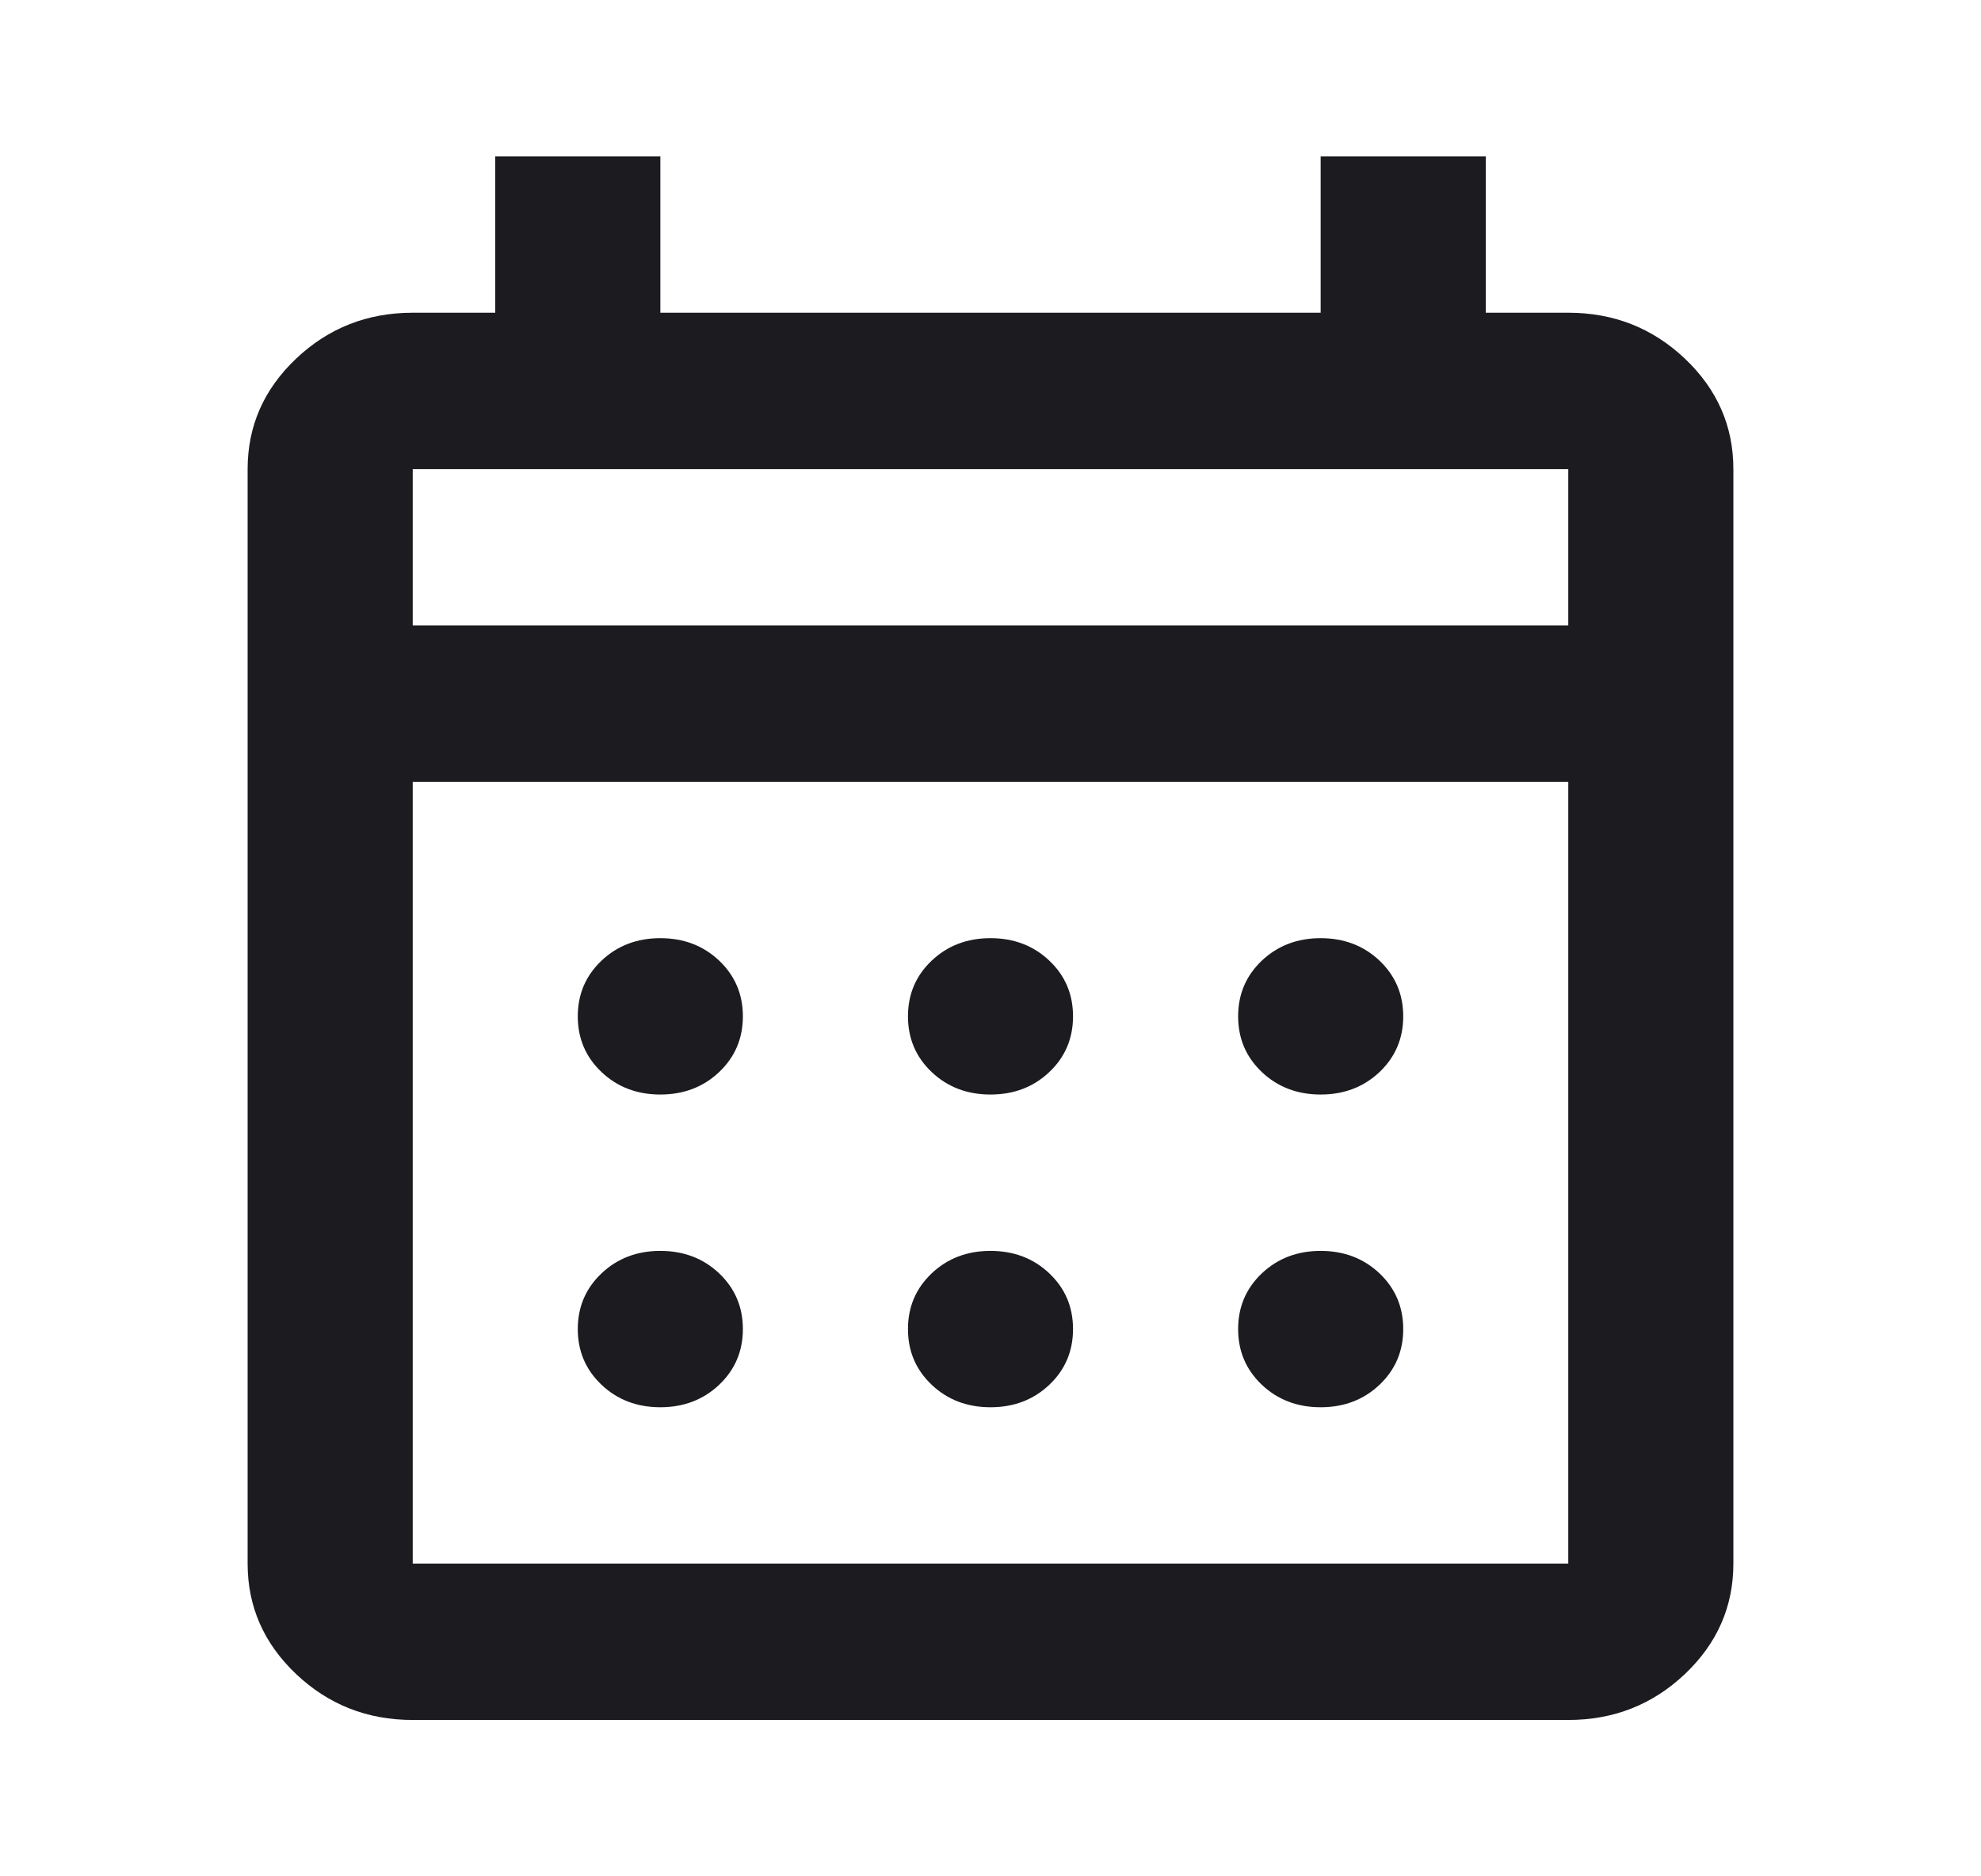 <svg width="38" height="36" viewBox="0 0 38 36" fill="none" xmlns="http://www.w3.org/2000/svg">
<mask id="mask0_82_422" style="mask-type:alpha" maskUnits="userSpaceOnUse" x="0" y="0" width="38" height="36">
<rect width="38" height="36" fill="#D9D9D9"/>
</mask>
<g mask="url(#mask0_82_422)">
<path d="M7.917 33C7.046 33 6.3 32.706 5.68 32.119C5.06 31.531 4.75 30.825 4.75 30V9C4.75 8.175 5.06 7.469 5.68 6.881C6.3 6.294 7.046 6 7.917 6H9.5V3H12.667V6H25.333V3H28.5V6H30.083C30.954 6 31.7 6.294 32.32 6.881C32.94 7.469 33.25 8.175 33.25 9V30C33.25 30.825 32.94 31.531 32.32 32.119C31.7 32.706 30.954 33 30.083 33H7.917ZM7.917 30H30.083V15H7.917V30ZM7.917 12H30.083V9H7.917V12ZM19 21C18.551 21 18.175 20.856 17.872 20.569C17.568 20.281 17.417 19.925 17.417 19.5C17.417 19.075 17.568 18.719 17.872 18.431C18.175 18.144 18.551 18 19 18C19.449 18 19.825 18.144 20.128 18.431C20.432 18.719 20.583 19.075 20.583 19.5C20.583 19.925 20.432 20.281 20.128 20.569C19.825 20.856 19.449 21 19 21ZM12.667 21C12.218 21 11.842 20.856 11.539 20.569C11.235 20.281 11.083 19.925 11.083 19.5C11.083 19.075 11.235 18.719 11.539 18.431C11.842 18.144 12.218 18 12.667 18C13.115 18 13.491 18.144 13.795 18.431C14.098 18.719 14.25 19.075 14.25 19.5C14.25 19.925 14.098 20.281 13.795 20.569C13.491 20.856 13.115 21 12.667 21ZM25.333 21C24.885 21 24.509 20.856 24.205 20.569C23.902 20.281 23.75 19.925 23.75 19.5C23.75 19.075 23.902 18.719 24.205 18.431C24.509 18.144 24.885 18 25.333 18C25.782 18 26.158 18.144 26.462 18.431C26.765 18.719 26.917 19.075 26.917 19.5C26.917 19.925 26.765 20.281 26.462 20.569C26.158 20.856 25.782 21 25.333 21ZM19 27C18.551 27 18.175 26.856 17.872 26.569C17.568 26.281 17.417 25.925 17.417 25.5C17.417 25.075 17.568 24.719 17.872 24.431C18.175 24.144 18.551 24 19 24C19.449 24 19.825 24.144 20.128 24.431C20.432 24.719 20.583 25.075 20.583 25.5C20.583 25.925 20.432 26.281 20.128 26.569C19.825 26.856 19.449 27 19 27ZM12.667 27C12.218 27 11.842 26.856 11.539 26.569C11.235 26.281 11.083 25.925 11.083 25.5C11.083 25.075 11.235 24.719 11.539 24.431C11.842 24.144 12.218 24 12.667 24C13.115 24 13.491 24.144 13.795 24.431C14.098 24.719 14.25 25.075 14.25 25.5C14.25 25.925 14.098 26.281 13.795 26.569C13.491 26.856 13.115 27 12.667 27ZM25.333 27C24.885 27 24.509 26.856 24.205 26.569C23.902 26.281 23.75 25.925 23.75 25.5C23.75 25.075 23.902 24.719 24.205 24.431C24.509 24.144 24.885 24 25.333 24C25.782 24 26.158 24.144 26.462 24.431C26.765 24.719 26.917 25.075 26.917 25.5C26.917 25.925 26.765 26.281 26.462 26.569C26.158 26.856 25.782 27 25.333 27Z" fill="#1C1B1F"/>
</g>
</svg>
